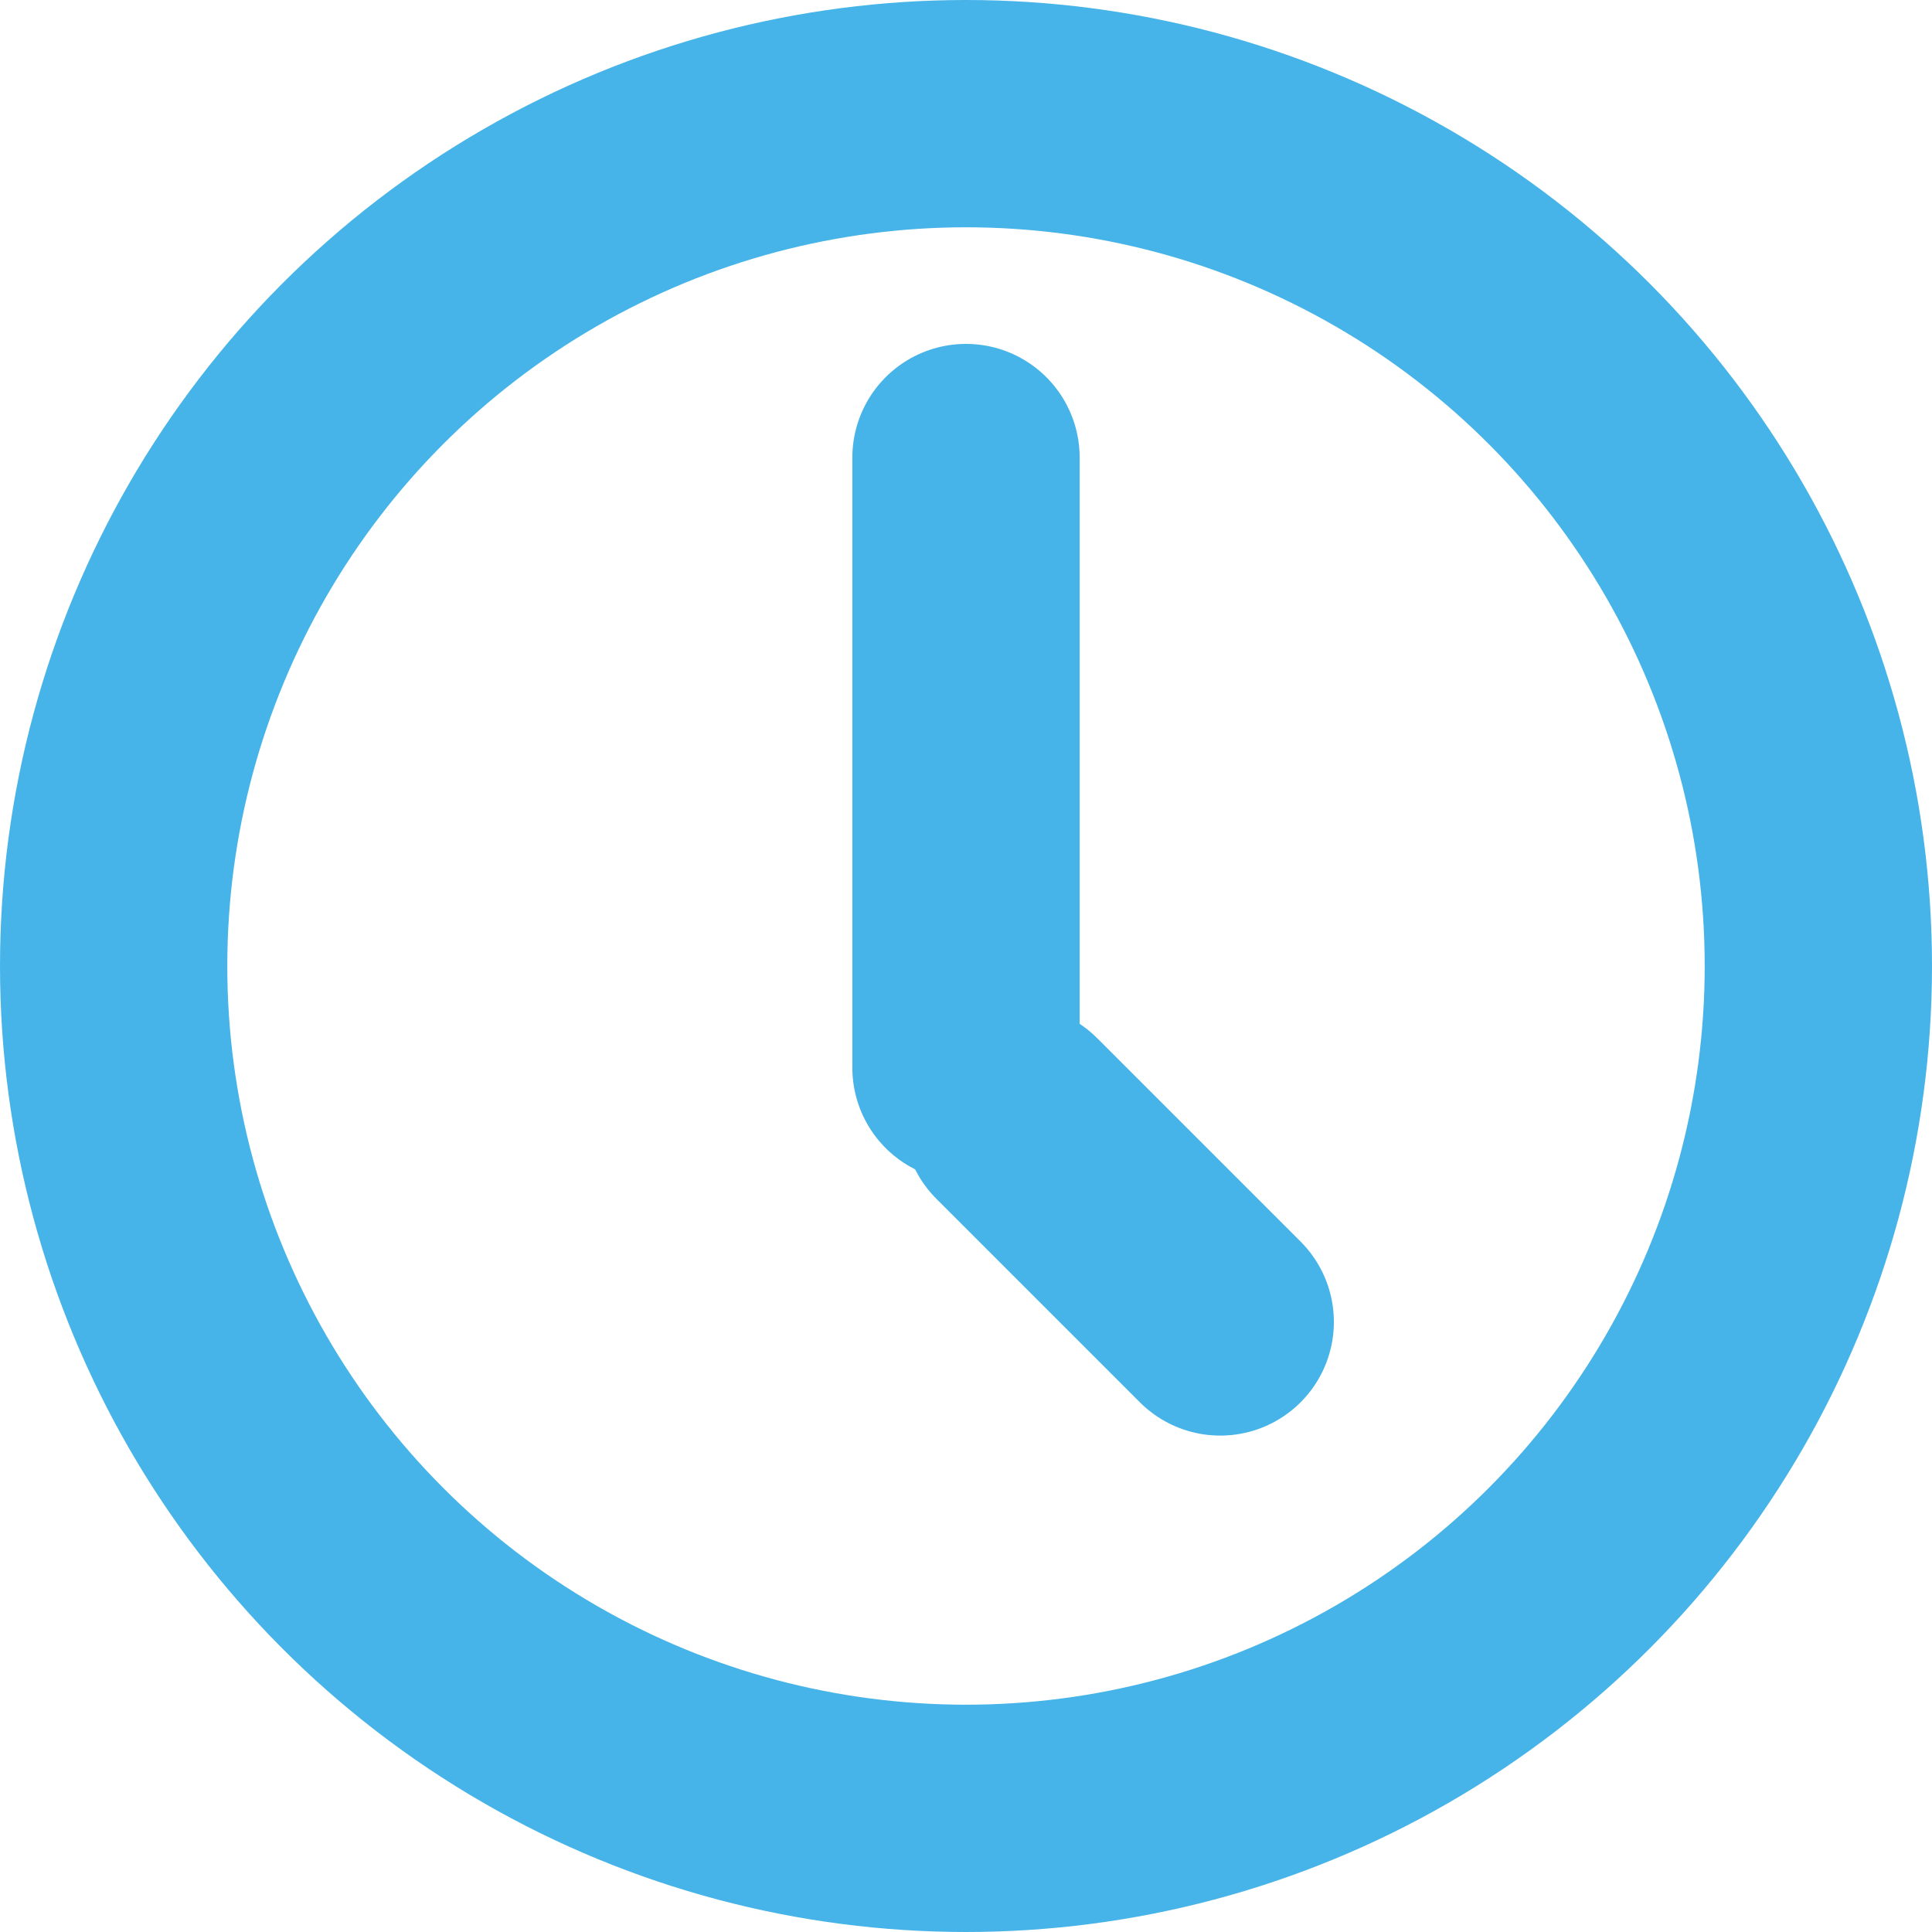 <?xml version="1.0" encoding="UTF-8"?>
<svg width="17px" height="17px" viewBox="0 0 17 17" version="1.1" xmlns="http://www.w3.org/2000/svg" xmlns:xlink="http://www.w3.org/1999/xlink">
    <!-- Generator: Sketch 47.1 (45422) - http://www.bohemiancoding.com/sketch -->
    <title>recentSymbol</title>
    <desc>Created with Sketch.</desc>
    <defs></defs>
    <g id="Page-1" stroke="none" stroke-width="1" fill="none" fill-rule="evenodd">
        <g id="24-profile" transform="translate(-808, -129)" stroke="#46B4E8" stroke-width="2">
            <g id="Group" transform="translate(808, 127)">
                <g id="timeIcon" transform="translate(0, 2)">
                    <circle id="Oval-7" cx="8.5" cy="8.5" r="7.5"></circle>
                    <path d="M8.5,4.026 L8.5,9.395" id="Line-6" stroke-linecap="round"></path>
                    <path d="M10.737,11.632 L8.947,9.842" id="Line-6-Copy" stroke-linecap="round"></path>
                </g>
            </g>
        </g>
    </g>
</svg>